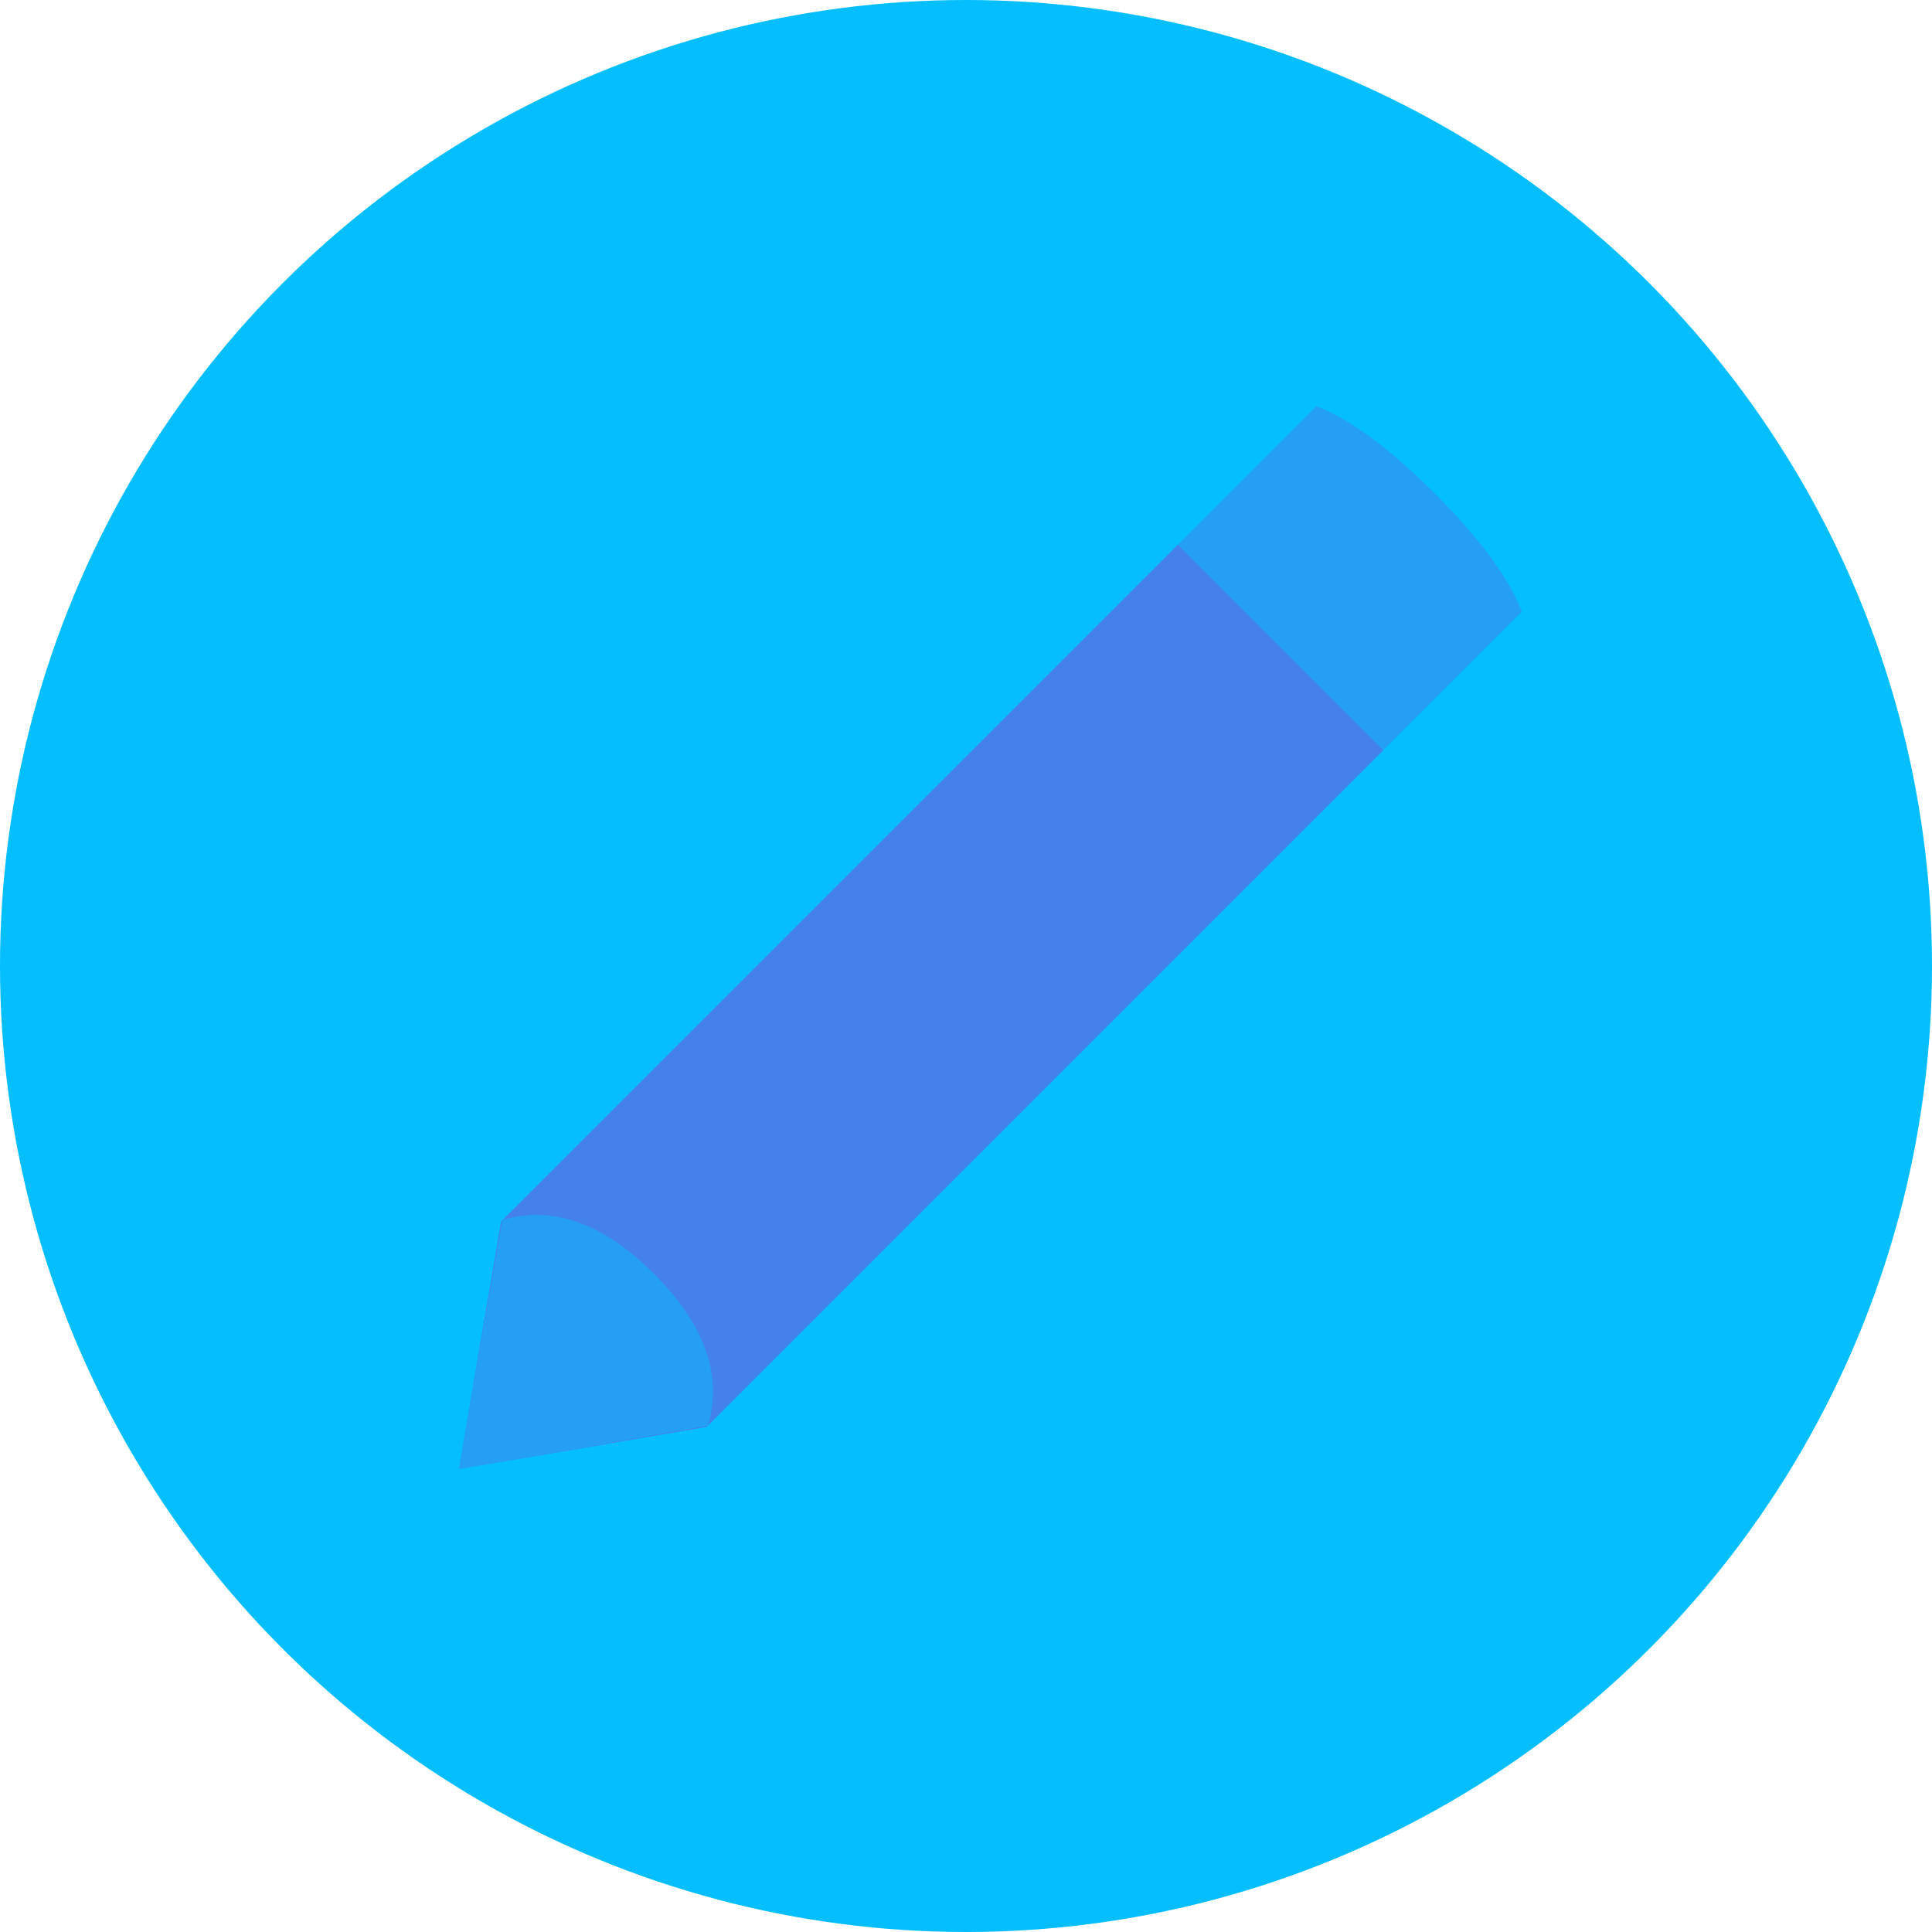 <?xml version="1.0" encoding="UTF-8"?>
<svg width="28px" height="28px" viewBox="0 0 28 28" version="1.1" xmlns="http://www.w3.org/2000/svg" xmlns:xlink="http://www.w3.org/1999/xlink">
    <!-- Generator: Sketch 55.2 (78181) - https://sketchapp.com -->
    <title>new_active</title>
    <desc>Created with Sketch.</desc>
    <defs>
        <circle id="path-1" cx="14" cy="14" r="14"></circle>
    </defs>
    <g id="Dexter-Version-2" stroke="none" stroke-width="1" fill="none" fill-rule="evenodd">
        <g id="new_active">
            <g id="Oval-+-Oval-Mask">
                <mask id="mask-2" fill="white">
                    <use xlink:href="#path-1"></use>
                </mask>
                <use id="Mask" fill="#04BEFE" xlink:href="#path-1"></use>
                <g id="Group-48" mask="url(#mask-2)" fill="#4481EB">
                    <g transform="translate(14, 14.5) rotate(-45) translate(-14, -14.5) translate(4, 12)">
                        <path d="M2.972,1.8189894e-12 L16.842,1.8189894e-12 L16.842,4.211 L2.972,4.211 L5.45696821e-12,2.105 L2.972,1.8189894e-12 Z M3,9.09494702e-13 L3.63797881e-12,2.105 L3,4.211 C3.667,3.844 4,3.142 4,2.105 C4,1.068 3.667,0.366 3,9.09494702e-13 Z" id="Combined-Shape"></path>
                        <path d="M17.162,-7.40962847e-12 L20,-7.40962847e-12 L20,4.211 L17.162,4.211 C16.949,3.737 16.842,3.035 16.842,2.105 C16.842,1.176 16.949,0.474 17.162,-7.40962847e-12 Z" id="Combined-Shape" opacity="0.5" transform="translate(18.421, 2.105) scale(-1, 1) translate(-18.421, -2.105) "></path>
                        <path d="M3,1.8189894e-12 C3.667,0.366 4,1.068 4,2.105 C4,3.142 3.667,3.844 3,4.211 L5.45696821e-12,2.105 L3,1.8189894e-12 Z" id="Rectangle" opacity="0.5"></path>
                    </g>
                </g>
            </g>
        </g>
    </g>
</svg>